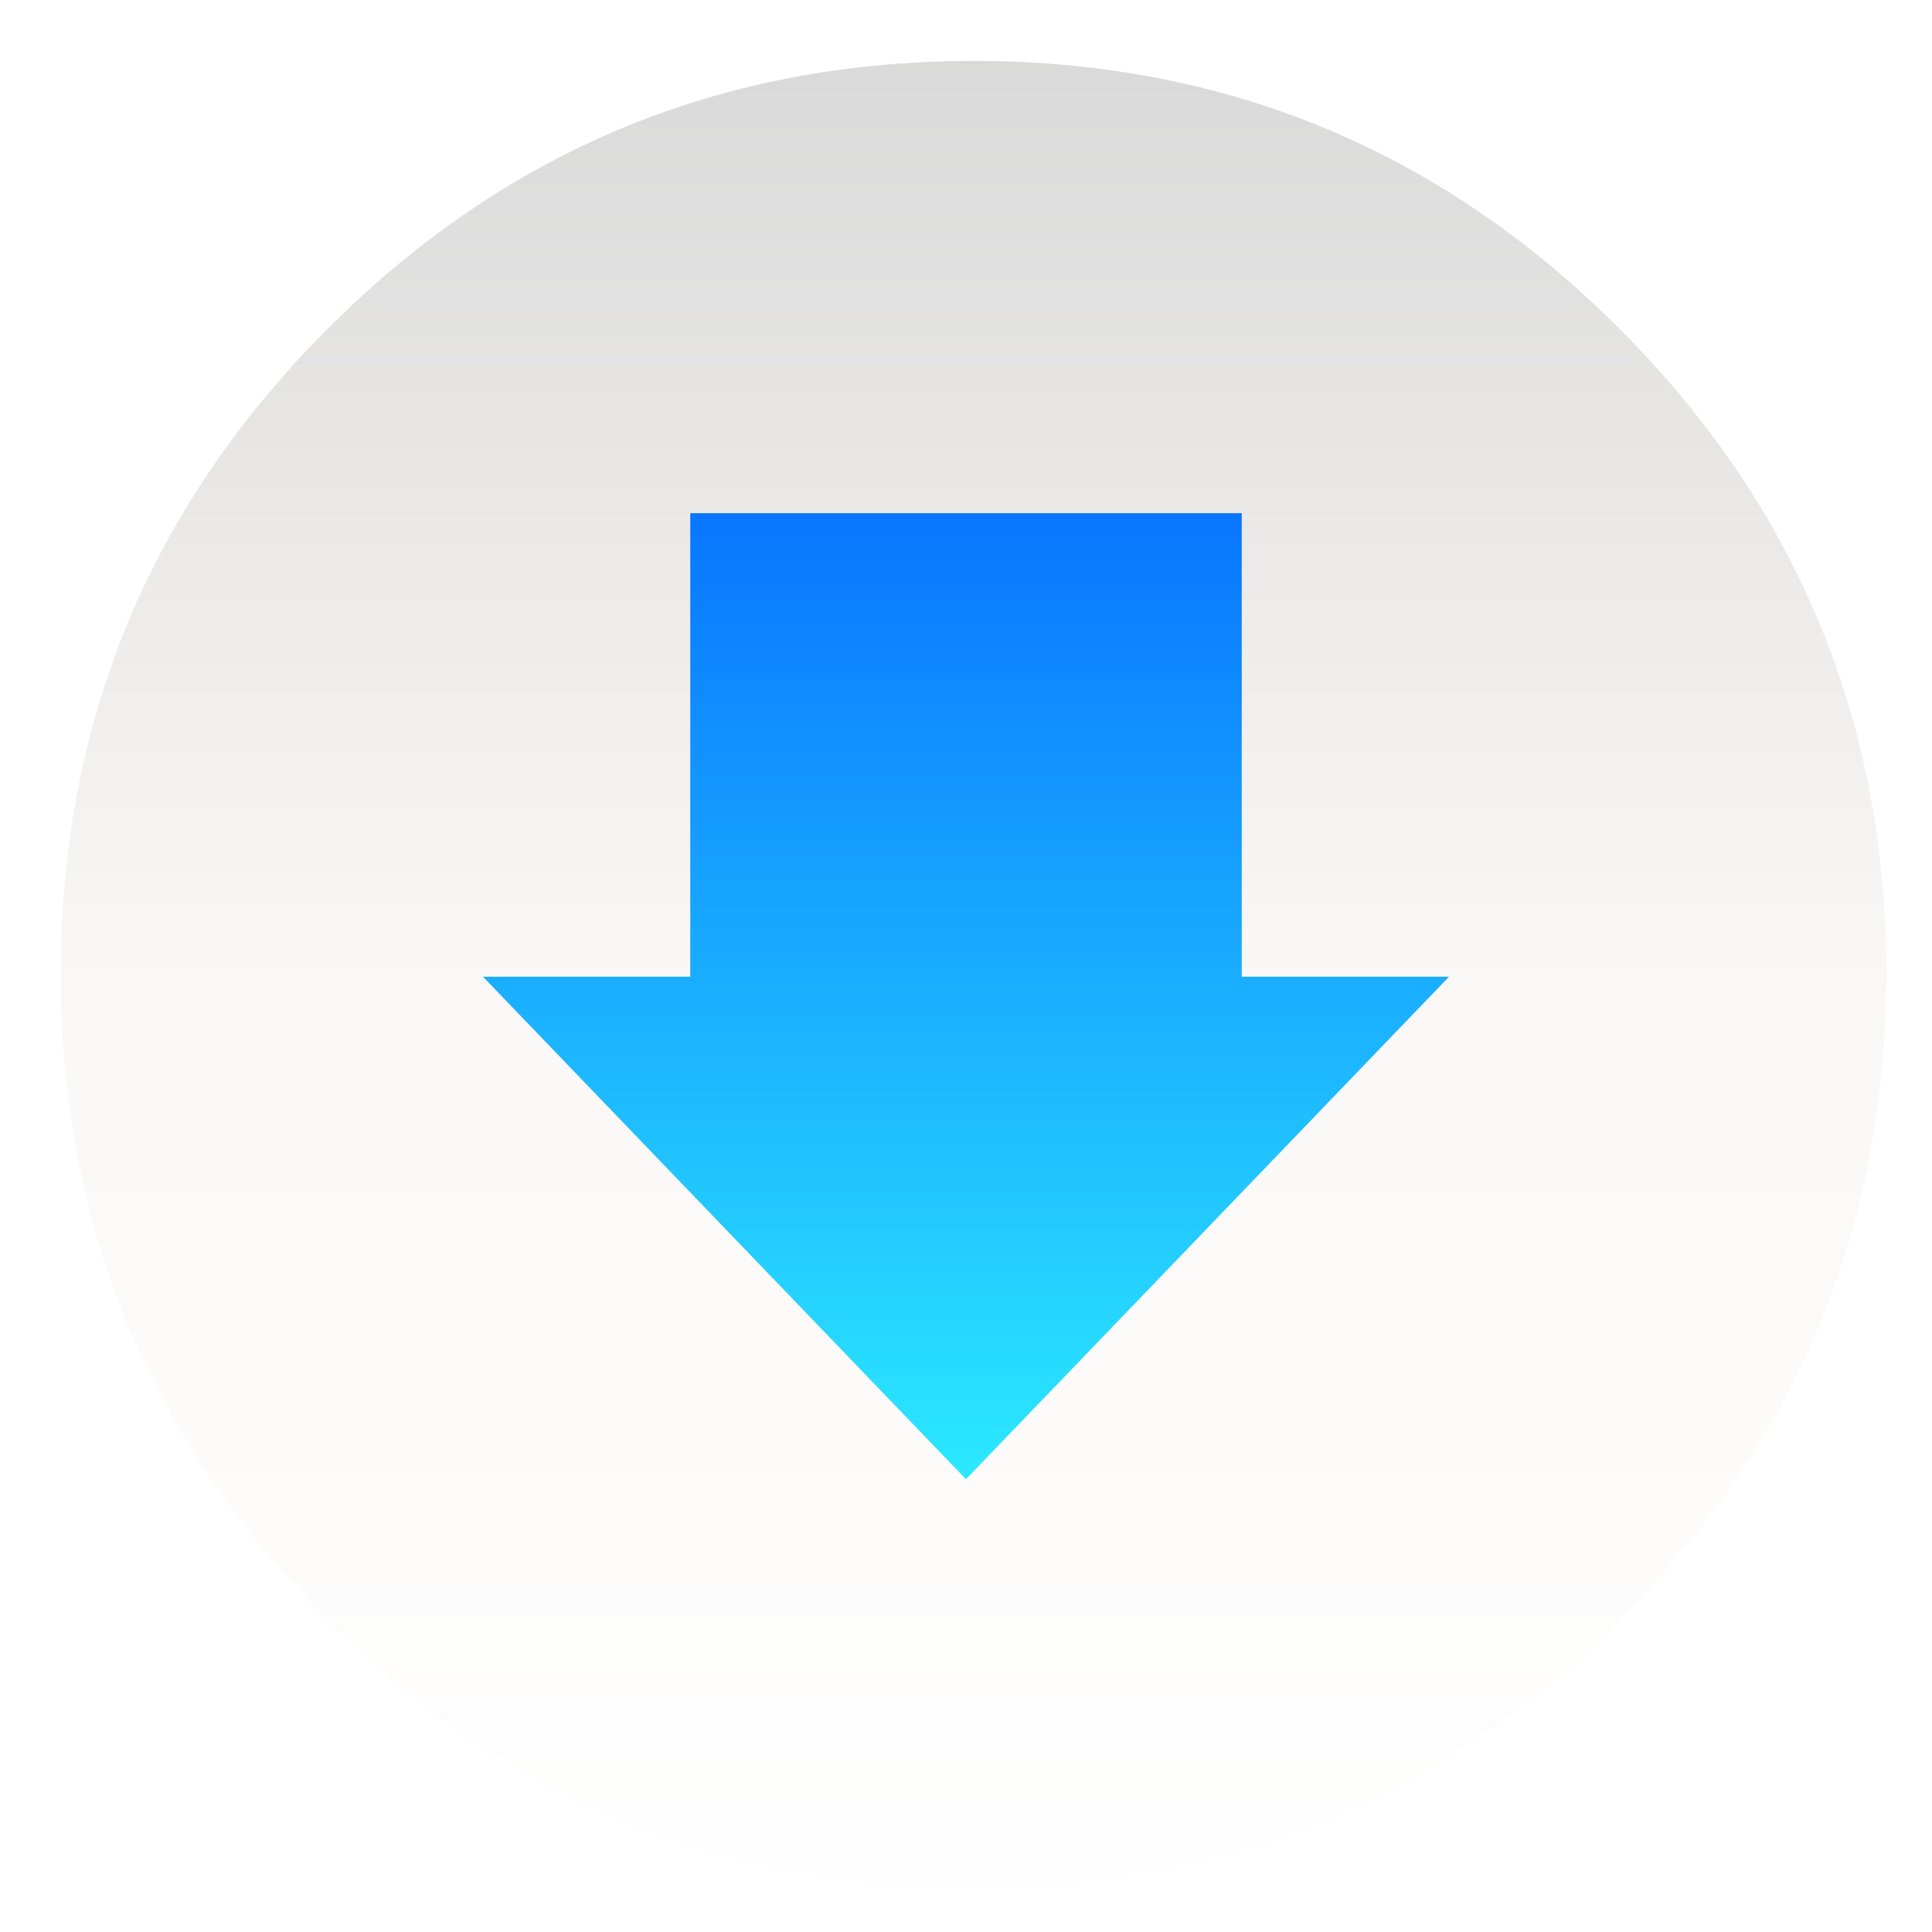 <svg id="SimpleNote" width="64" height="64" enable-background="new 0 0 1024 1024" image-rendering="optimizeSpeed" version="1.1" viewBox="0 0 64 64" xmlns="http://www.w3.org/2000/svg" xmlns:xlink="http://www.w3.org/1999/xlink">
 <defs>
  <linearGradient id="c" x1="519.68" x2="519.68" y1="2.826" y2="1026.1" gradientTransform="matrix(1.001 0 0 1.001 -.029 -.819)" gradientUnits="userSpaceOnUse">
   <stop stop-color="#d7d7d7" offset="0"/>
   <stop stop-color="#faf8f6" offset=".5"/>
   <stop stop-color="#fff" offset="1"/>
  </linearGradient>
  <filter id="e" x="-.036" y="-.036" width="1.072" height="1.072" color-interpolation-filters="sRGB">
   <feGaussianBlur stdDeviation="0.755"/>
  </filter>
  <linearGradient id="a" x1="23.683" x2="25.655" y1="-25.544" y2="75.049" gradientUnits="userSpaceOnUse">
   <stop stop-color="#111" offset="0"/>
   <stop stop-color="#4c4c4c" offset=".549"/>
   <stop stop-color="#888" offset="1"/>
  </linearGradient>
  <filter id="d" x="-.036" y="-.036" width="1.072" height="1.072" color-interpolation-filters="sRGB">
   <feGaussianBlur stdDeviation="14.17"/>
  </filter>
  <linearGradient id="b" x1="60.997" x2="60.997" y1="29.79" y2="104.85" gradientTransform="matrix(.6 0 0 .6 -6.572 -8.86)" gradientUnits="userSpaceOnUse">
   <stop stop-color="#0059ff" offset="0"/>
   <stop stop-color="#31fbff" offset="1"/>
  </linearGradient>
  <filter id="f" x="-.06" y="-.06" width="1.12" height="1.12" color-interpolation-filters="sRGB">
   <feGaussianBlur stdDeviation="0.8"/>
  </filter>
 </defs>
 <g id="bg" transform="matrix(.064 0 0 .064 -.544 -.493)">
  <path d="m970.43 391.52c-1.101-4.353-2.352-9.007-3.653-13.61-1.001-3.402-2.002-6.855-3.152-10.508-1.601-5.154-3.402-10.508-5.304-15.862-6.455-18.263-14.16-36.076-23.167-53.689-3.803-7.405-7.956-14.961-12.309-22.416-20.315-34.525-45.833-67.249-76.406-97.821-72.653-72.653-157.26-116.74-253.84-132.15-16.262-2.602-32.824-4.403-50.087-5.354-9.707-0.55-19.865-0.851-30.122-0.851-9.357 0-18.614 0.25-27.92 0.751-118.44 6.104-220.46 51.988-306.07 137.6q-138.35 138.35-138.35 333.99c0 130.45 46.134 241.83 138.35 334.04 56.741 56.691 120.64 95.97 191.24 117.64 36.777 11.258 74.855 17.863 114.83 19.965h0.4c8.506 0.45 16.612 0.701 24.518 0.701h3.002c10.308 0 20.515-0.3 30.122-0.801 2.502-0.15 4.753-0.3 6.955-0.45 20.215-1.451 39.929-4.053 58.743-7.706 7.956-1.551 15.812-3.302 23.417-5.154 80.859-20.315 152.26-61.645 214.81-124.19 48.636-48.636 84.462-102.57 107.43-161.92 18.463-47.685 28.671-98.872 30.572-153.61 0.2-6.054 0.3-12.259 0.3-18.514v-3.002c-0.2-40.68-4.954-79.558-14.31-117.09z" filter="url(#d)" opacity=".25" stroke-width="15.695"/>
  <path d="m970.43 391.52c-1.101-4.353-2.352-9.007-3.653-13.61-1.001-3.402-2.002-6.855-3.152-10.508-1.601-5.154-3.402-10.508-5.304-15.862-6.455-18.263-14.16-36.076-23.167-53.689-3.803-7.405-7.956-14.961-12.309-22.416-20.315-34.525-45.833-67.249-76.406-97.821-72.653-72.653-157.26-116.74-253.84-132.15-16.262-2.602-32.824-4.403-50.087-5.354-9.707-0.55-19.865-0.851-30.122-0.851-9.357 0-18.614 0.25-27.92 0.751-118.44 6.104-220.46 51.988-306.07 137.6q-138.35 138.35-138.35 333.99c0 130.45 46.134 241.83 138.35 334.04 56.741 56.691 120.64 95.97 191.24 117.64 36.777 11.258 74.855 17.863 114.83 19.965h0.4c8.506 0.45 16.612 0.701 24.518 0.701h3.002c10.308 0 20.515-0.3 30.122-0.801 2.502-0.15 4.753-0.3 6.955-0.45 20.215-1.451 39.929-4.053 58.743-7.706 7.956-1.551 15.812-3.302 23.417-5.154 80.859-20.315 152.26-61.645 214.81-124.19 48.636-48.636 84.462-102.57 107.43-161.92 18.463-47.685 28.671-98.872 30.572-153.61 0.2-6.054 0.3-12.259 0.3-18.514v-3.002c-0.2-40.68-4.954-79.558-14.31-117.09z" fill="url(#c)" stroke-width="15.695"/>
  <g transform="matrix(10.18 0 0 10.18 258.87 272.08)" filter="url(#e)" opacity=".2" stroke-width="15.683">
   <g stroke-width="15.683"></g>
  </g>
  <g transform="matrix(10.18 0 0 10.18 258.87 262.04)" fill="url(#a)" stroke-width="15.683">
   <g fill="url(#a)" stroke-width="15.683"></g>
  </g>
 </g>
 <path d="m22.866 17v15.355h-6.866l15.999 16.645 16.001-16.645h-6.866v-15.355z" fill="#0b7cff" filter="url(#f)" opacity=".35"/>
 <path d="m22.866 17v15.355h-6.866l15.999 16.645 16.001-16.645h-6.866v-15.355z" fill="url(#b)"/>
</svg>
